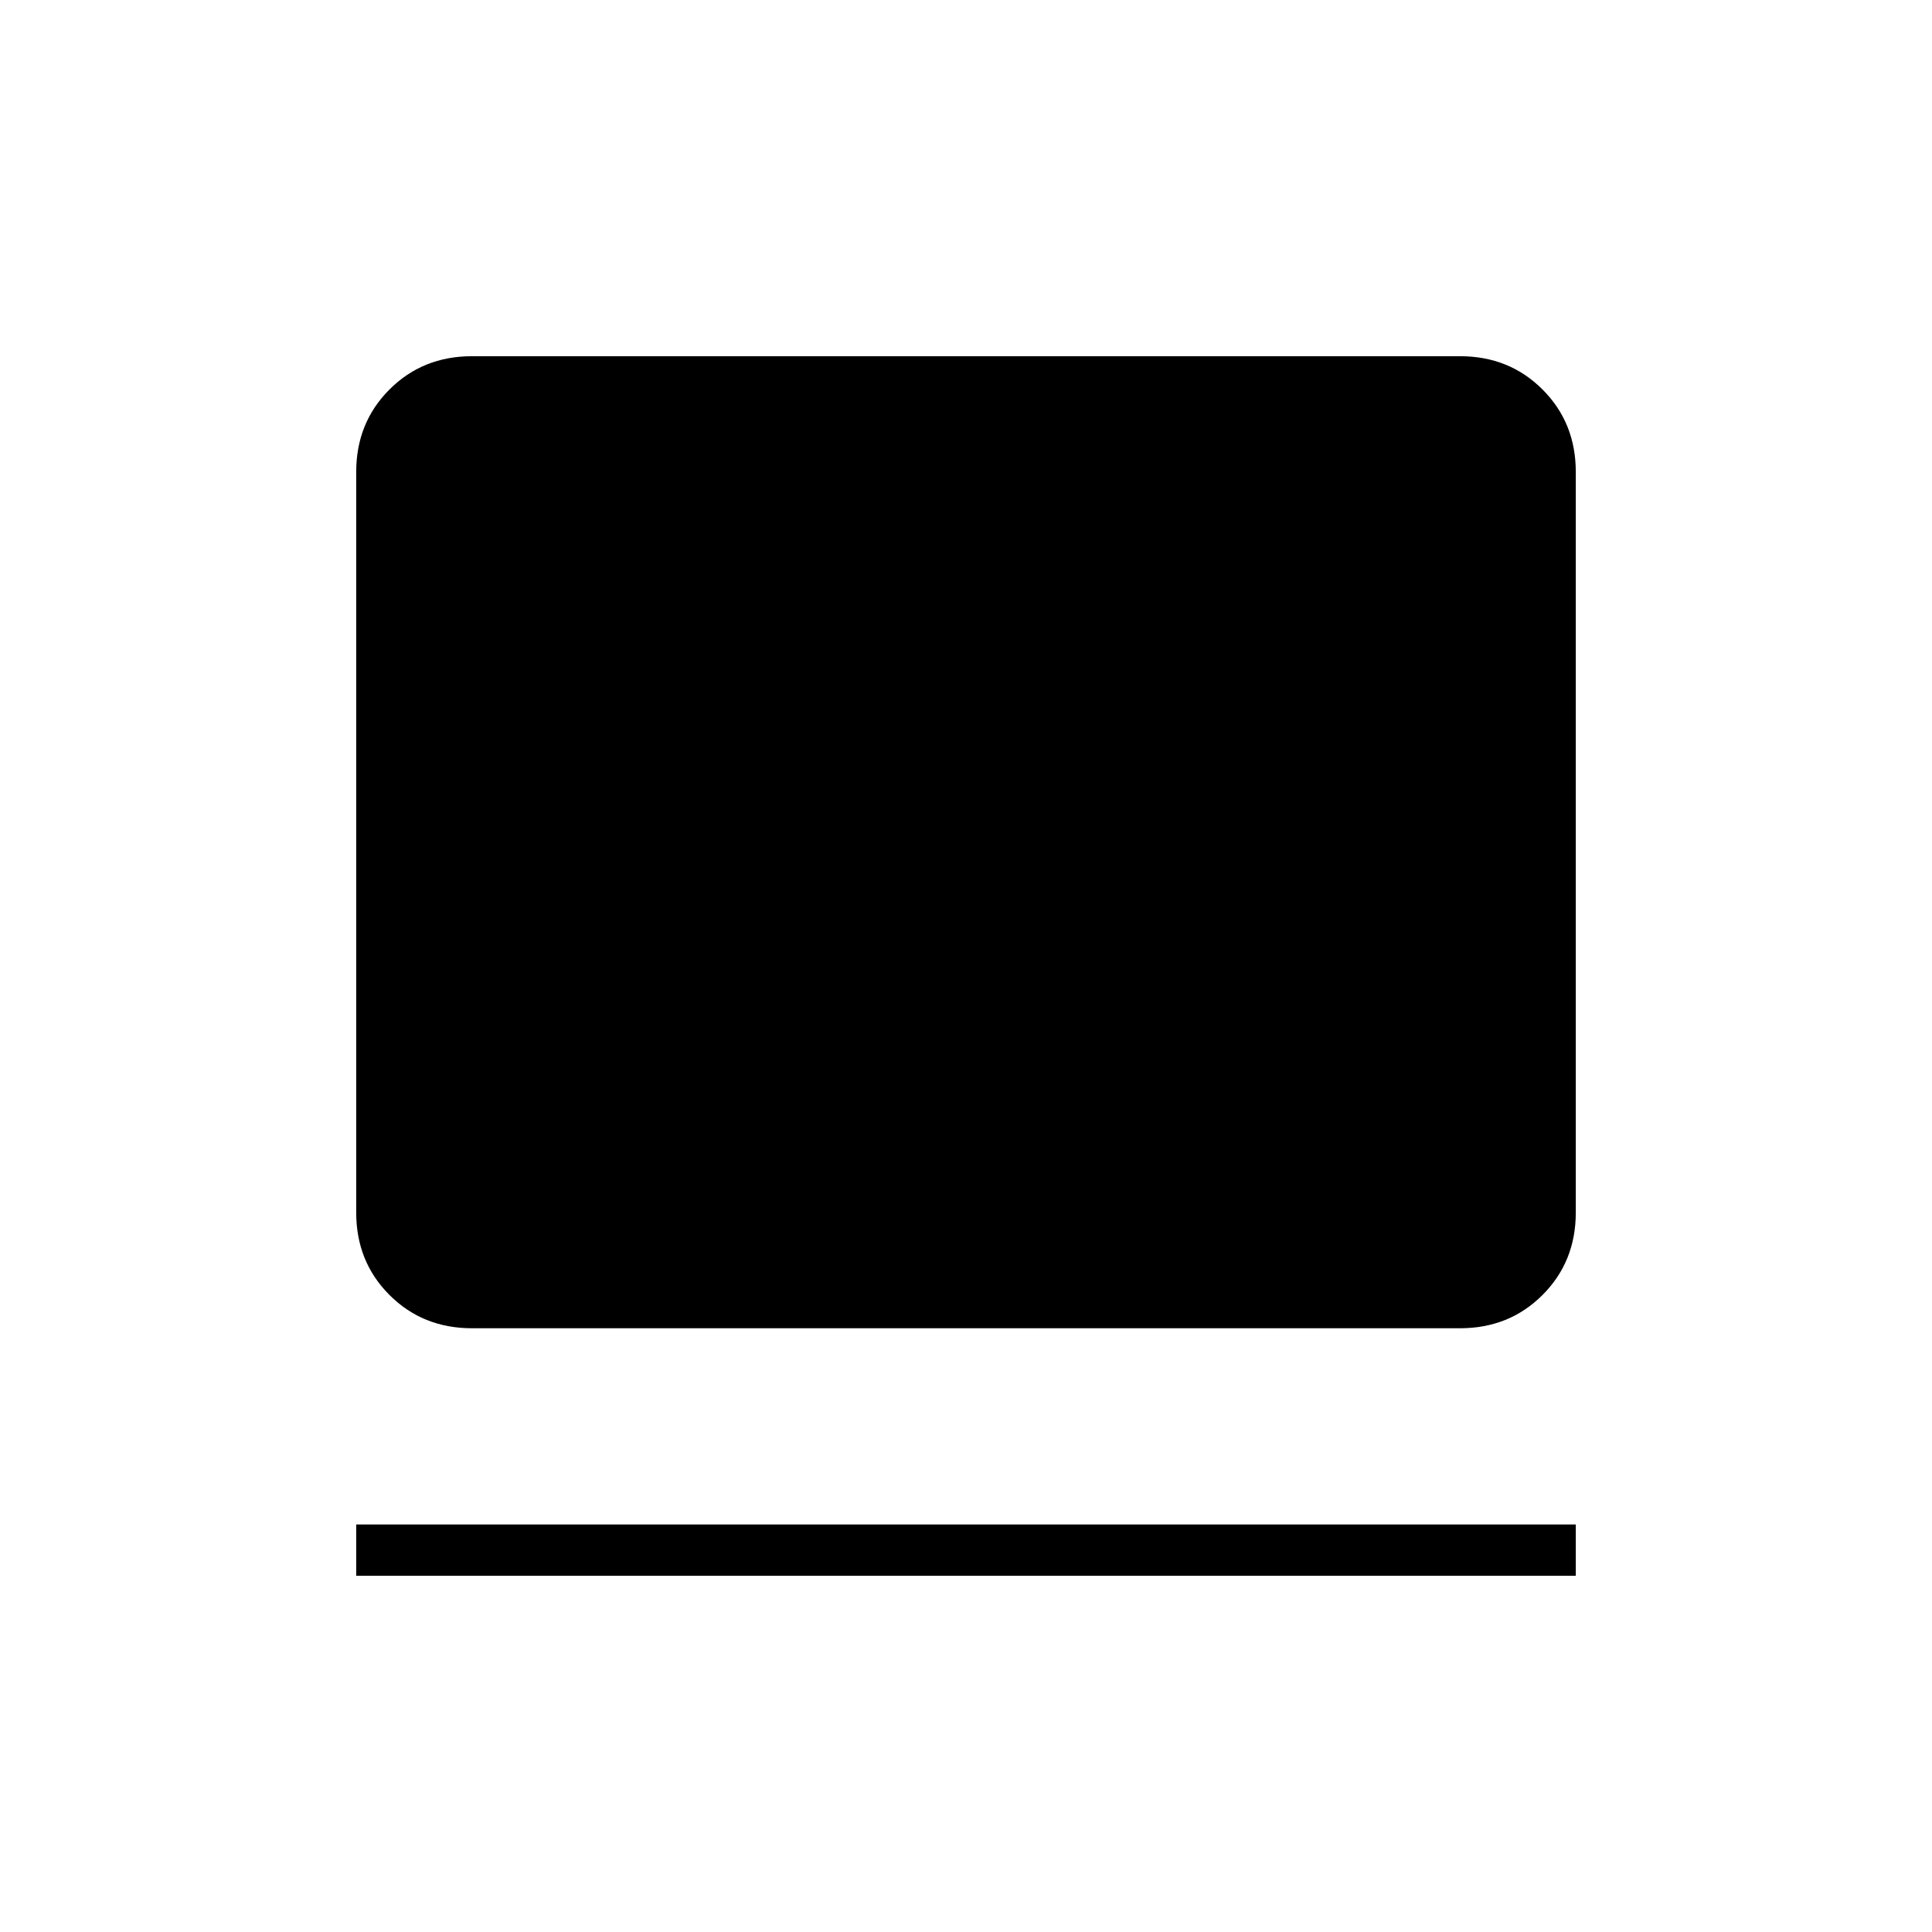 <svg xmlns="http://www.w3.org/2000/svg" height="24" viewBox="0 -960 960 960" width="24"><path d="M177-177v-25.5h606v25.5H177Zm57.5-123q-24.44 0-40.97-16.53Q177-333.06 177-357.5v-368q0-24.44 16.53-40.97Q210.06-783 234.5-783h491q24.44 0 40.97 16.53Q783-749.94 783-725.5v368q0 24.44-16.53 40.97Q749.94-300 725.5-300h-491Z"/></svg>